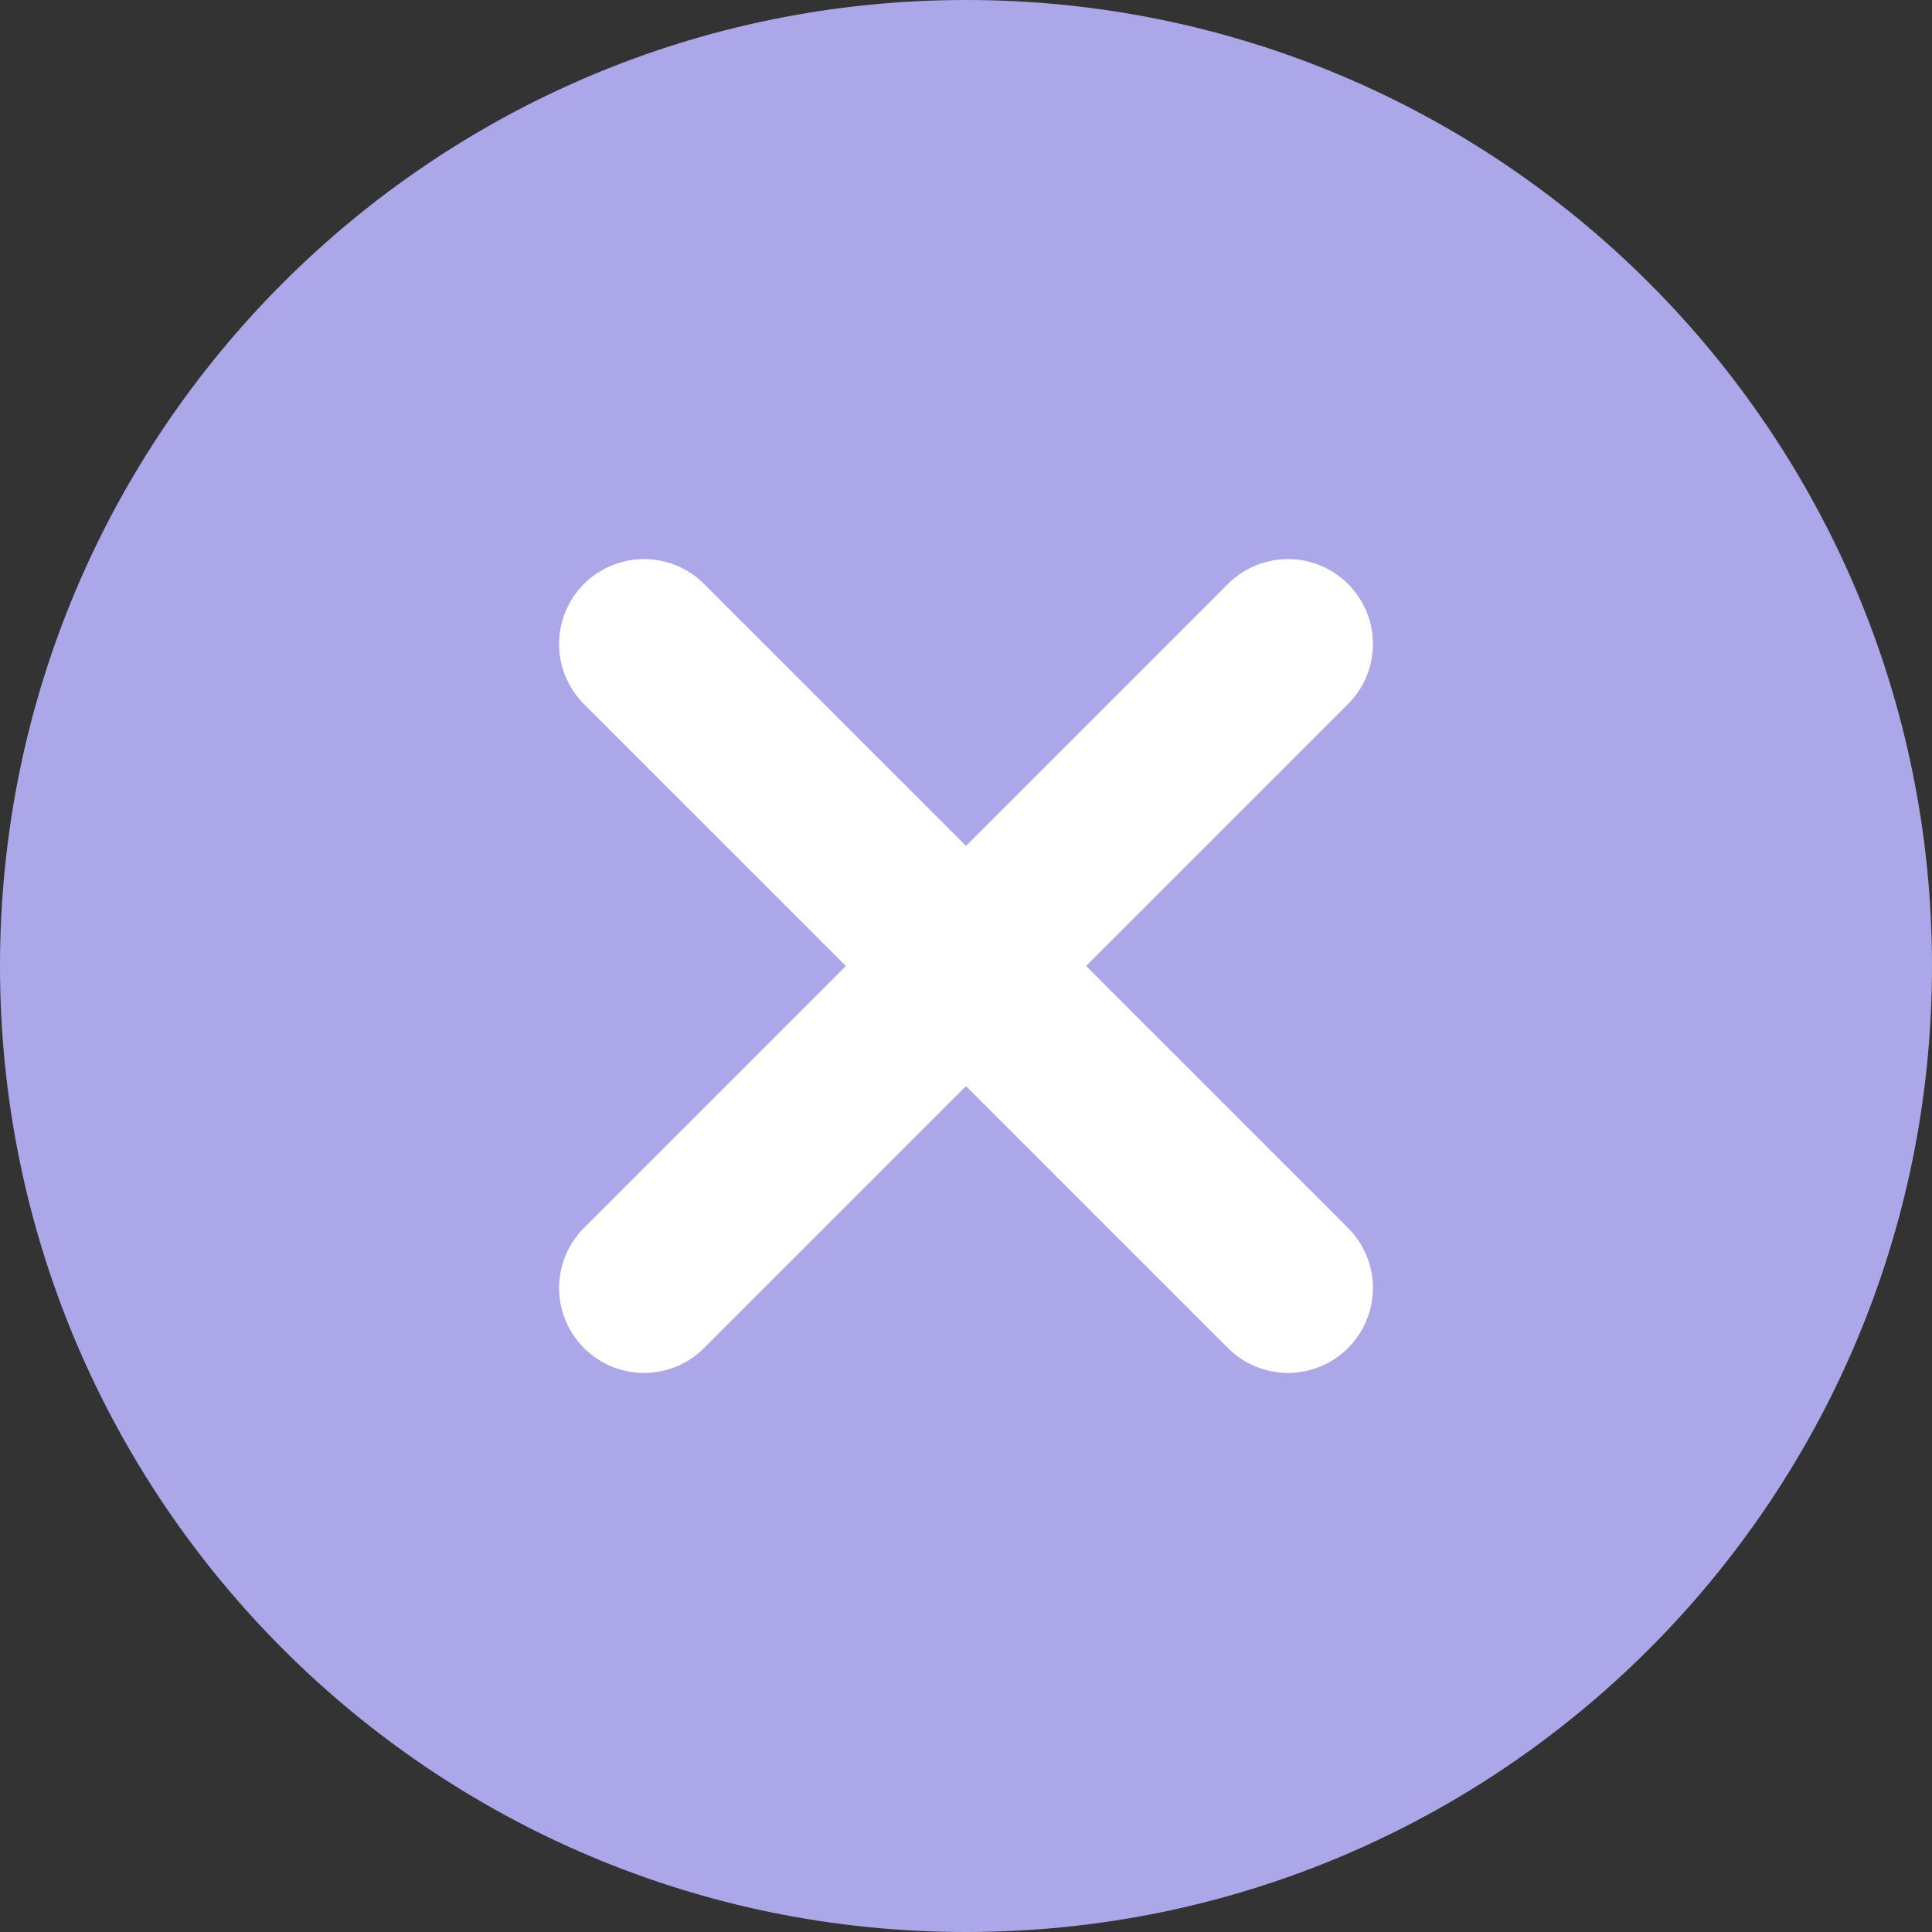 <svg width="29" height="29" viewBox="0 0 29 29" fill="none" xmlns="http://www.w3.org/2000/svg">
<rect x="0" y="0" width="29" height="29" fill="#333333" stroke="none"/>
<path d="M14.5 29C22.508 29 29 22.508 29 14.5C29 6.492 22.508 0 14.5 0C6.492 0 0 6.492 0 14.5C0 22.508 6.492 29 14.5 29Z" fill="#ACA7E9"/>
<path d="M9.667 9.667L19.333 19.333L9.667 9.667ZM19.333 9.667L9.667 19.333L19.333 9.667Z" fill="#ACA7E9"/>
<path d="M9.667 9.667L19.333 19.333M19.333 9.667L9.667 19.333" stroke="white" stroke-width="2.55" stroke-linecap="round"/>
</svg>

